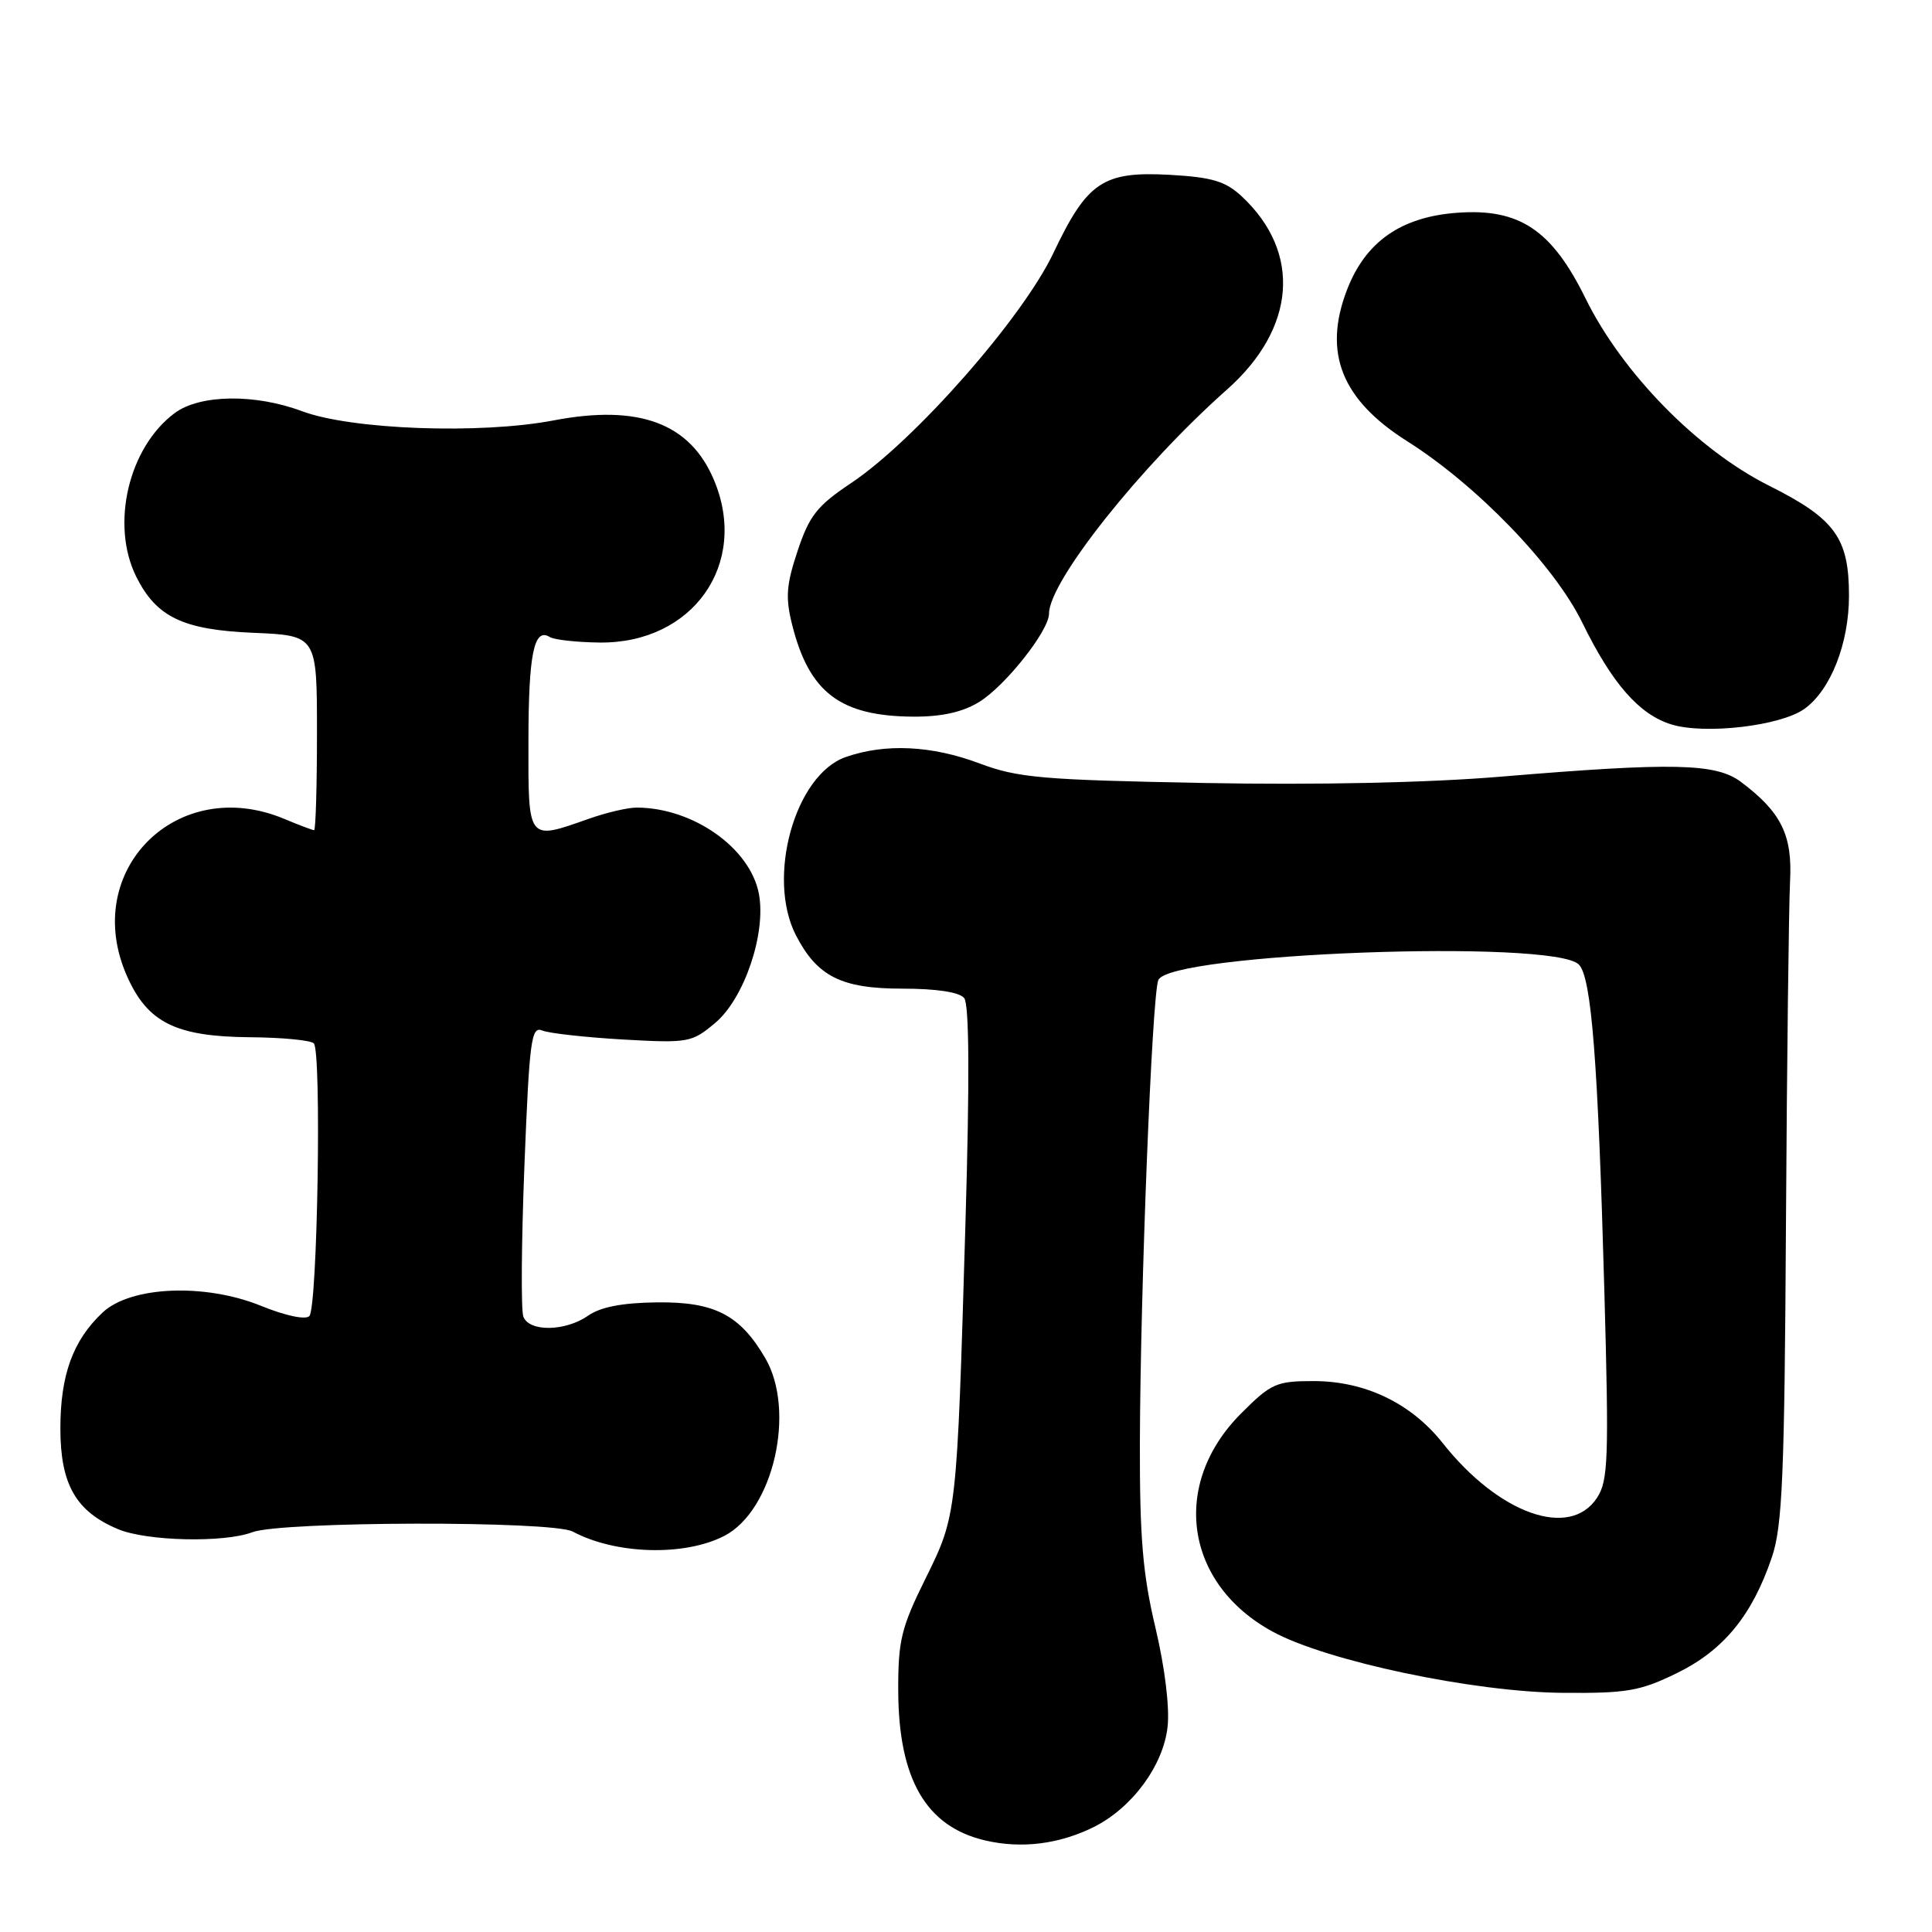 <?xml version="1.0" encoding="UTF-8" standalone="no"?>
<!DOCTYPE svg PUBLIC "-//W3C//DTD SVG 1.1//EN" "http://www.w3.org/Graphics/SVG/1.1/DTD/svg11.dtd" >
<svg xmlns="http://www.w3.org/2000/svg" xmlns:xlink="http://www.w3.org/1999/xlink" version="1.1" viewBox="0 0 256 256">
 <g >
 <path fill="currentColor"
d=" M 144.95 242.08 C 150.01 239.55 154.14 233.95 154.71 228.82 C 155.00 226.25 154.35 220.94 153.10 215.67 C 151.42 208.60 151.01 203.73 151.04 191.17 C 151.10 170.88 152.64 131.97 153.48 129.87 C 154.89 126.30 205.82 124.41 209.20 127.80 C 210.88 129.47 211.74 140.51 212.59 171.22 C 213.20 193.30 213.10 196.20 211.61 198.47 C 208.01 203.96 198.62 200.63 191.16 191.21 C 186.98 185.93 180.88 183.00 174.05 183.00 C 169.13 183.00 168.42 183.31 164.47 187.27 C 155.07 196.66 156.97 209.86 168.63 216.20 C 175.80 220.11 195.30 224.22 207.09 224.31 C 215.58 224.38 217.32 224.08 222.21 221.69 C 228.39 218.66 232.17 214.05 234.78 206.35 C 236.18 202.23 236.46 195.57 236.65 162.00 C 236.78 140.28 237.03 119.94 237.19 116.82 C 237.53 110.65 236.02 107.60 230.66 103.59 C 227.36 101.13 221.68 101.01 199.01 102.90 C 189.31 103.72 174.56 104.03 159.51 103.75 C 138.06 103.34 134.89 103.07 129.77 101.15 C 123.45 98.78 117.31 98.48 112.07 100.31 C 105.33 102.65 101.52 116.31 105.48 123.96 C 108.28 129.38 111.51 131.00 119.51 131.00 C 124.10 131.00 127.12 131.46 127.76 132.25 C 128.43 133.08 128.49 143.08 127.93 162.00 C 126.78 200.96 126.81 200.71 122.60 209.24 C 119.42 215.66 119.00 217.40 119.02 224.01 C 119.06 235.75 122.70 242.04 130.55 243.87 C 135.35 244.99 140.35 244.37 144.95 242.08 Z  M 95.98 203.51 C 102.46 200.16 105.50 186.95 101.39 179.94 C 98.04 174.22 94.69 172.49 87.09 172.57 C 82.49 172.62 79.58 173.18 77.95 174.32 C 74.94 176.43 70.13 176.51 69.35 174.47 C 69.02 173.62 69.09 164.59 69.49 154.40 C 70.15 137.79 70.39 135.94 71.86 136.55 C 72.76 136.92 77.56 137.45 82.53 137.74 C 91.23 138.23 91.66 138.15 94.77 135.54 C 98.62 132.30 101.54 123.68 100.56 118.45 C 99.42 112.38 91.85 107.03 84.38 107.01 C 83.21 107.00 80.34 107.67 78.00 108.50 C 69.87 111.37 70.00 111.53 70.02 98.25 C 70.03 86.64 70.75 83.11 72.85 84.41 C 73.45 84.78 76.40 85.10 79.43 85.14 C 91.80 85.29 99.26 74.73 94.62 63.64 C 91.46 56.07 84.67 53.54 73.34 55.71 C 63.62 57.56 46.56 56.94 40.00 54.48 C 33.76 52.15 26.47 52.26 23.14 54.74 C 17.02 59.30 14.63 69.51 18.05 76.41 C 20.72 81.77 24.25 83.46 33.57 83.85 C 42.00 84.21 42.00 84.21 42.00 97.10 C 42.00 104.20 41.83 110.00 41.62 110.00 C 41.41 110.00 39.63 109.33 37.65 108.50 C 23.46 102.57 10.65 115.37 16.82 129.32 C 19.55 135.51 23.29 137.36 33.17 137.44 C 37.38 137.47 41.17 137.84 41.58 138.25 C 42.63 139.29 42.07 173.30 40.99 174.39 C 40.48 174.91 37.80 174.34 34.56 173.02 C 27.12 170.01 17.31 170.42 13.59 173.92 C 9.67 177.60 8.00 182.19 8.00 189.27 C 8.00 196.69 10.06 200.29 15.64 202.62 C 19.45 204.22 29.69 204.45 33.43 203.03 C 37.27 201.57 73.18 201.49 75.89 202.94 C 81.57 205.98 90.70 206.24 95.98 203.51 Z  M 239.08 93.94 C 242.56 91.46 245.00 85.28 245.00 78.93 C 245.00 71.27 243.16 68.74 234.40 64.35 C 224.93 59.61 214.97 49.44 210.10 39.56 C 205.63 30.46 201.33 27.59 193.12 28.19 C 185.63 28.73 180.91 32.04 178.46 38.47 C 175.29 46.77 177.78 52.98 186.47 58.47 C 195.69 64.30 205.95 74.92 209.65 82.48 C 213.61 90.58 217.19 94.67 221.46 95.99 C 225.91 97.36 235.92 96.19 239.08 93.94 Z  M 129.72 93.03 C 133.19 90.91 139.00 83.58 139.00 81.31 C 139.00 77.05 151.13 61.78 162.57 51.63 C 171.72 43.52 172.50 33.46 164.55 26.03 C 162.39 24.02 160.64 23.49 155.08 23.17 C 146.16 22.67 144.07 24.07 139.58 33.53 C 135.50 42.13 121.21 58.38 112.76 64.02 C 108.27 67.02 107.24 68.33 105.69 72.99 C 104.18 77.51 104.06 79.19 104.97 82.81 C 107.23 91.78 111.34 94.89 121.00 94.96 C 124.76 94.98 127.52 94.37 129.72 93.03 Z "/>
</g>
</svg>